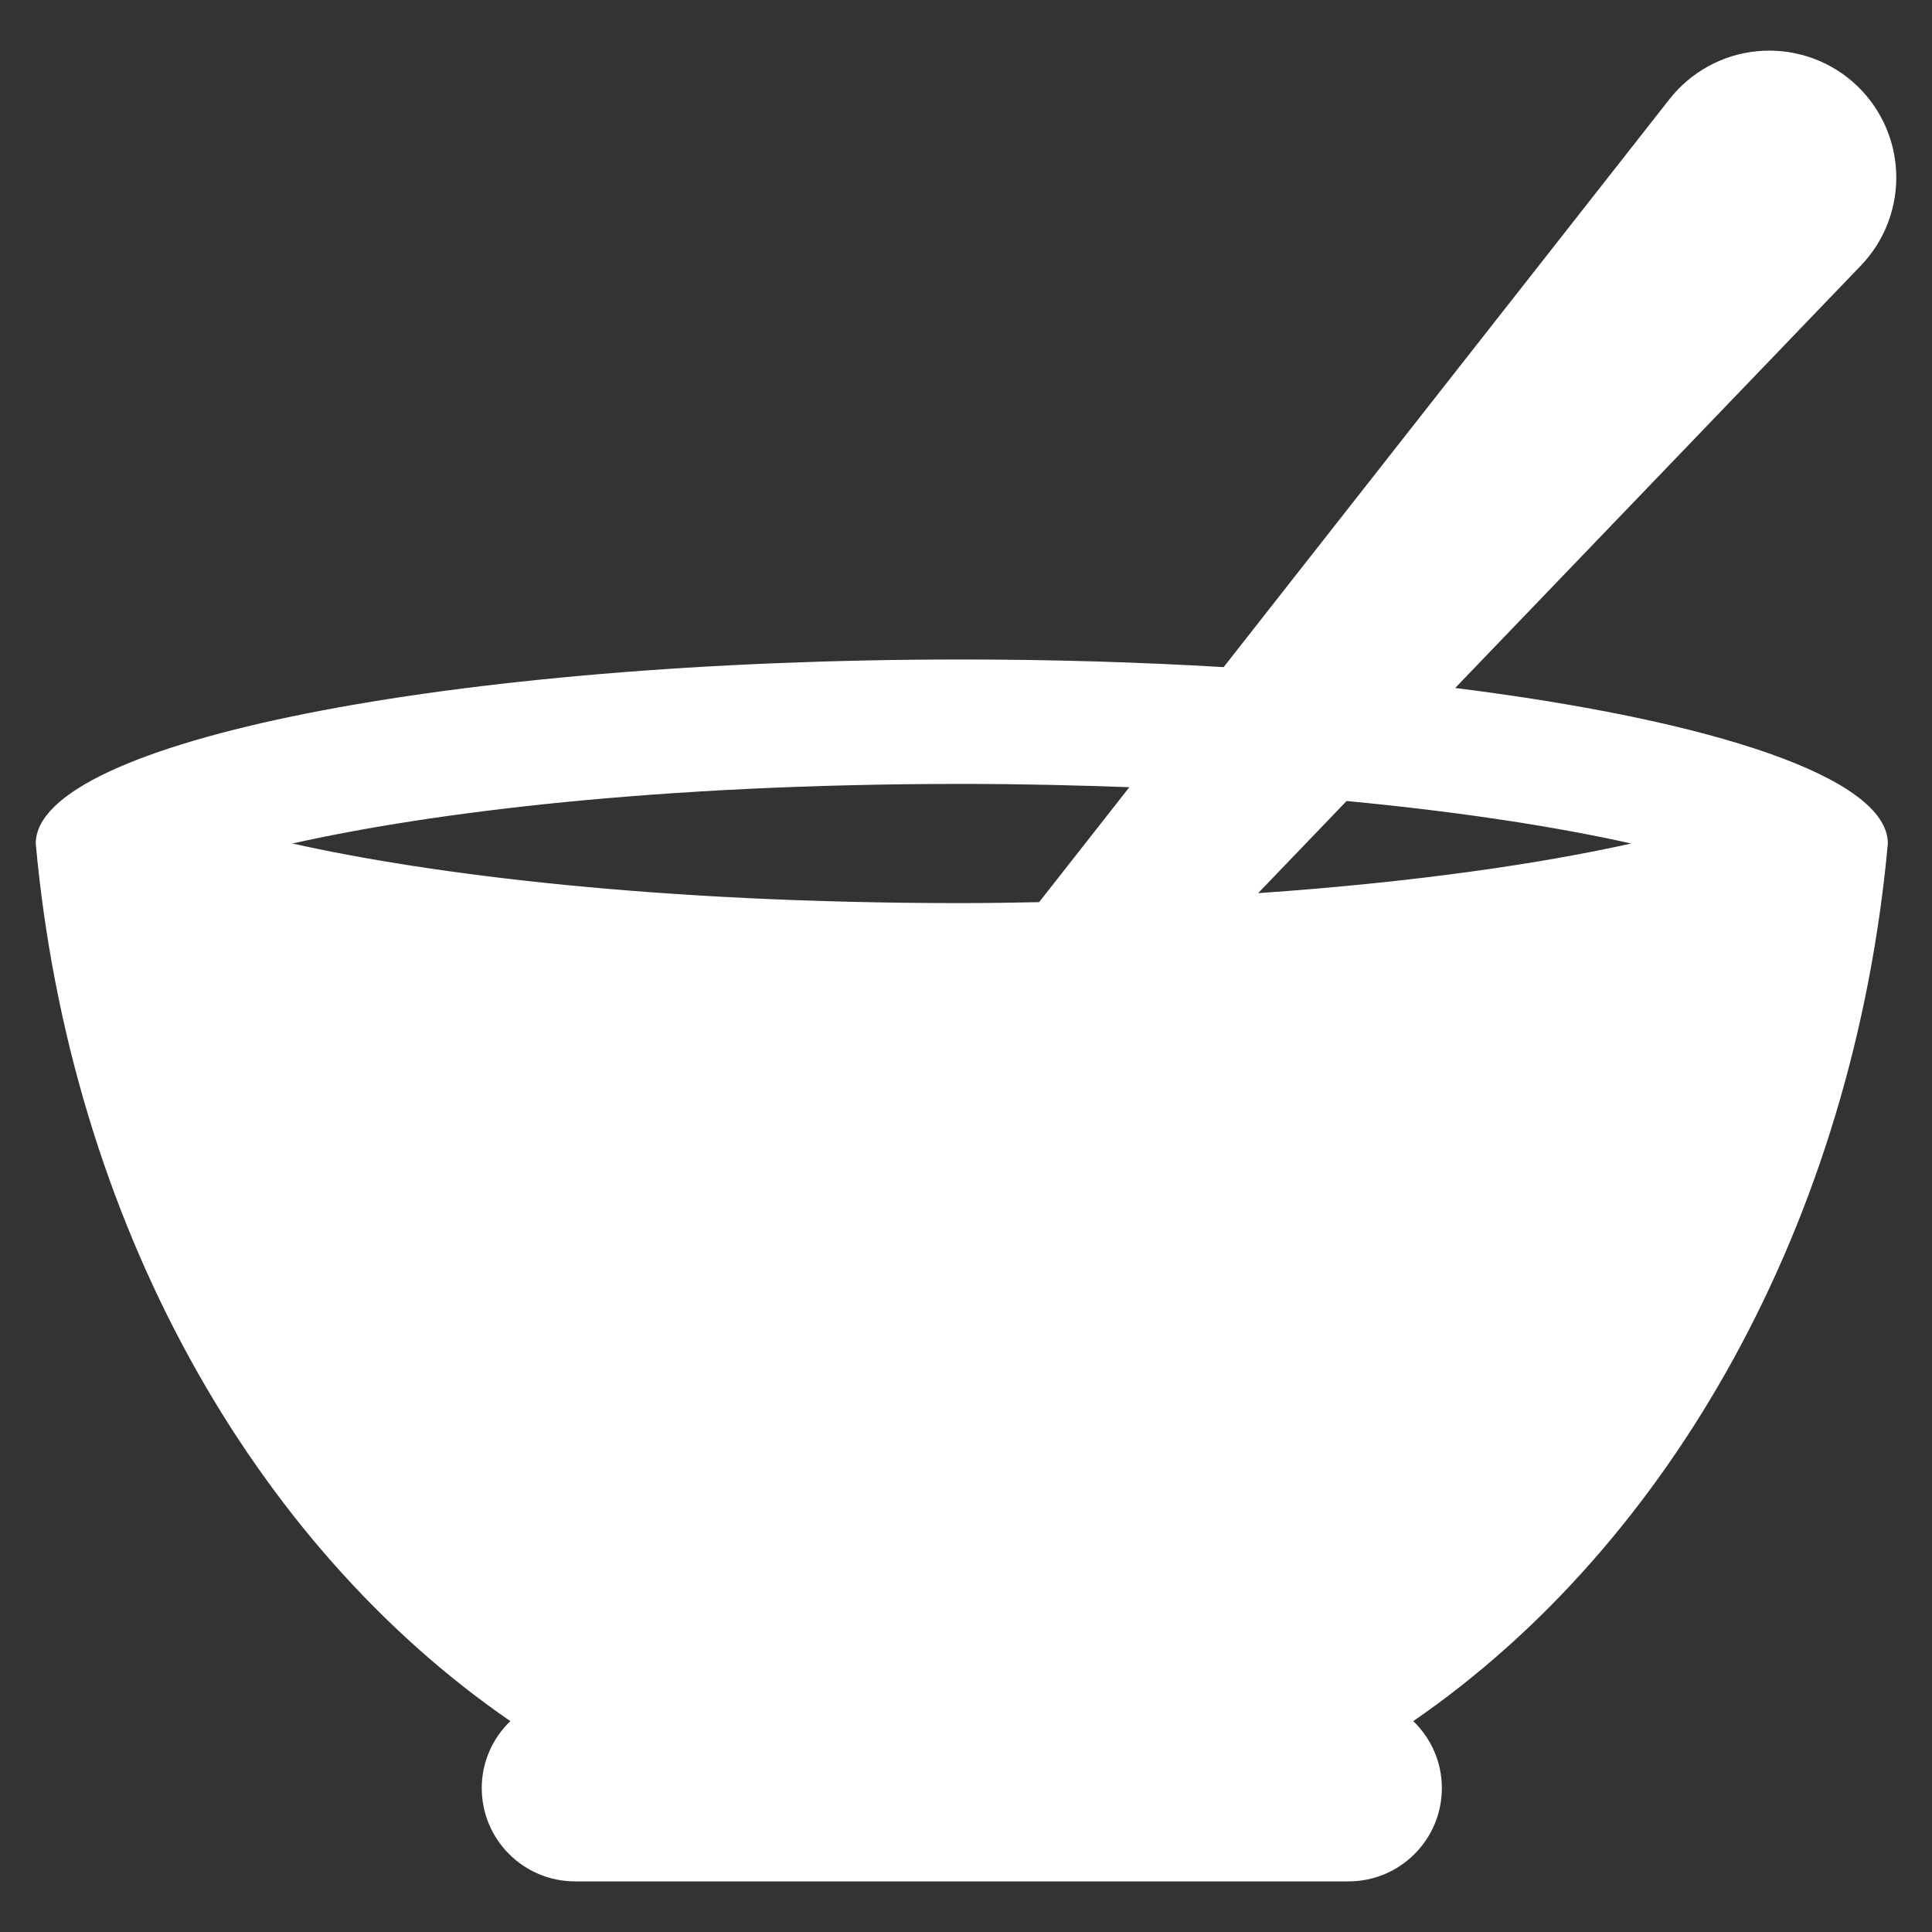 <svg width="20" height="20" viewBox="0 0 20 20" fill="none" xmlns="http://www.w3.org/2000/svg">
<rect x="0" y="0" width="20" height="20" fill="#333333" stroke="none"/>
<path d="M15.064 7.122L19.264 2.749C19.513 2.49 19.645 2.139 19.629 1.779C19.613 1.42 19.45 1.082 19.178 0.846C18.907 0.61 18.549 0.496 18.191 0.53C17.833 0.564 17.504 0.744 17.282 1.027L12.667 6.906C11.807 6.855 10.899 6.827 9.957 6.827C4.662 6.827 0.37 7.68 0.37 8.732C0.727 12.653 2.621 15.986 5.283 17.817C5.101 17.992 4.987 18.238 4.987 18.51C4.987 19.044 5.42 19.476 5.953 19.476H13.96C14.493 19.476 14.926 19.044 14.926 18.51C14.926 18.238 14.812 17.992 14.63 17.817C17.291 15.986 19.185 12.652 19.543 8.732C19.543 8.053 17.752 7.459 15.064 7.122ZM16.886 8.732C15.966 8.937 14.666 9.132 13.024 9.246L13.94 8.292C15.154 8.407 16.144 8.566 16.886 8.732ZM9.957 8.115C10.569 8.115 11.14 8.129 11.691 8.149L10.757 9.339C10.494 9.344 10.232 9.349 9.957 9.349C6.809 9.349 4.461 9.052 3.027 8.732C4.461 8.411 6.809 8.115 9.957 8.115Z" fill="white"/>
</svg>
